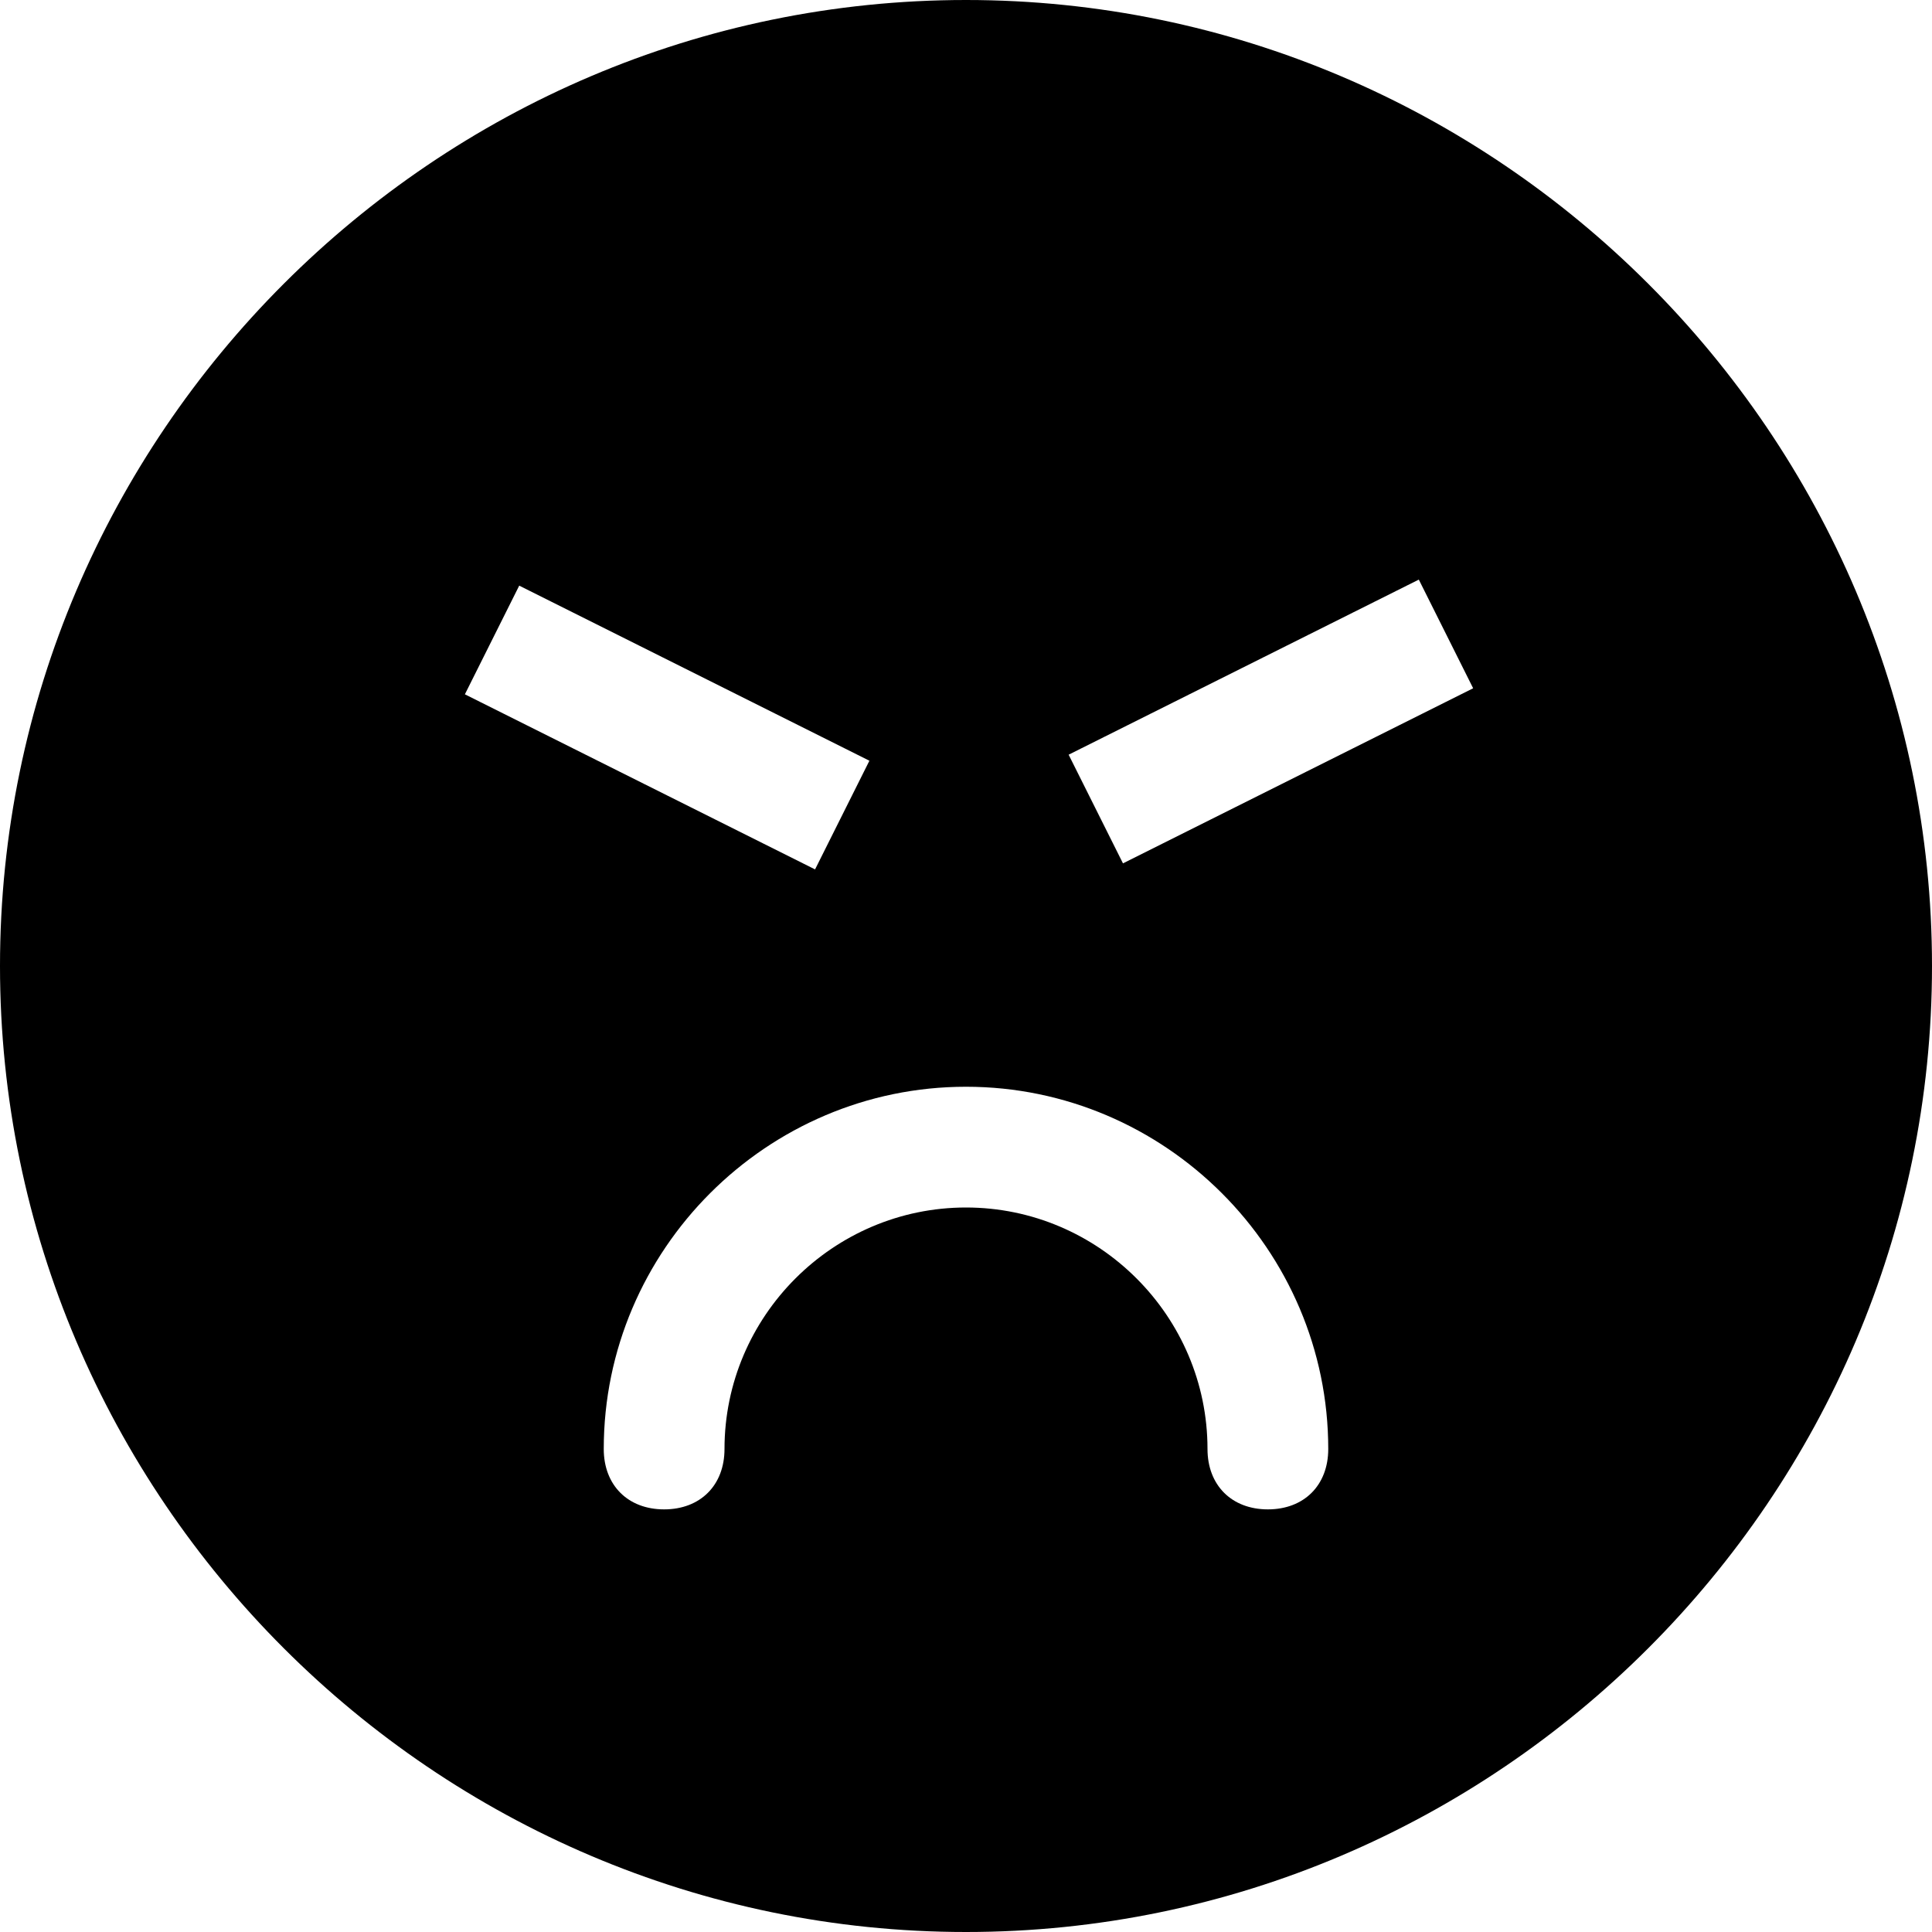 <?xml version="1.0" encoding="utf-8"?>
<!-- Generator: Adobe Illustrator 19.0.1, SVG Export Plug-In . SVG Version: 6.00 Build 0)  -->
<!DOCTYPE svg PUBLIC "-//W3C//DTD SVG 1.1//EN" "http://www.w3.org/Graphics/SVG/1.1/DTD/svg11.dtd">
<svg version="1.1" id="Layer_1" xmlns="http://www.w3.org/2000/svg" xmlns:xlink="http://www.w3.org/1999/xlink" x="0px" y="0px"
	 width="32px" height="32px" viewBox="0 0 32 32" enable-background="new 0 0 32 32" xml:space="preserve">
<path d="M16,0C7.2,0,0,7.2,0,16c0,8.8,7.2,16,16,16c8.8,0,16-7.2,16-16C32,7.2,24.8,0,16,0z M8.6,9.7l5.8,2.9l-0.9,1.8l-5.8-2.9
	L8.6,9.7z M21,25c-0.6,0-1-0.4-1-1c0-2.2-1.8-4-4-4c-2.2,0-4,1.8-4,4c0,0.6-0.4,1-1,1s-1-0.4-1-1c0-3.3,2.7-6,6-6s6,2.7,6,6
	C22,24.6,21.6,25,21,25z M18.6,14.3l-0.9-1.8l5.8-2.9l0.9,1.8L18.6,14.3z"/>
</svg>
